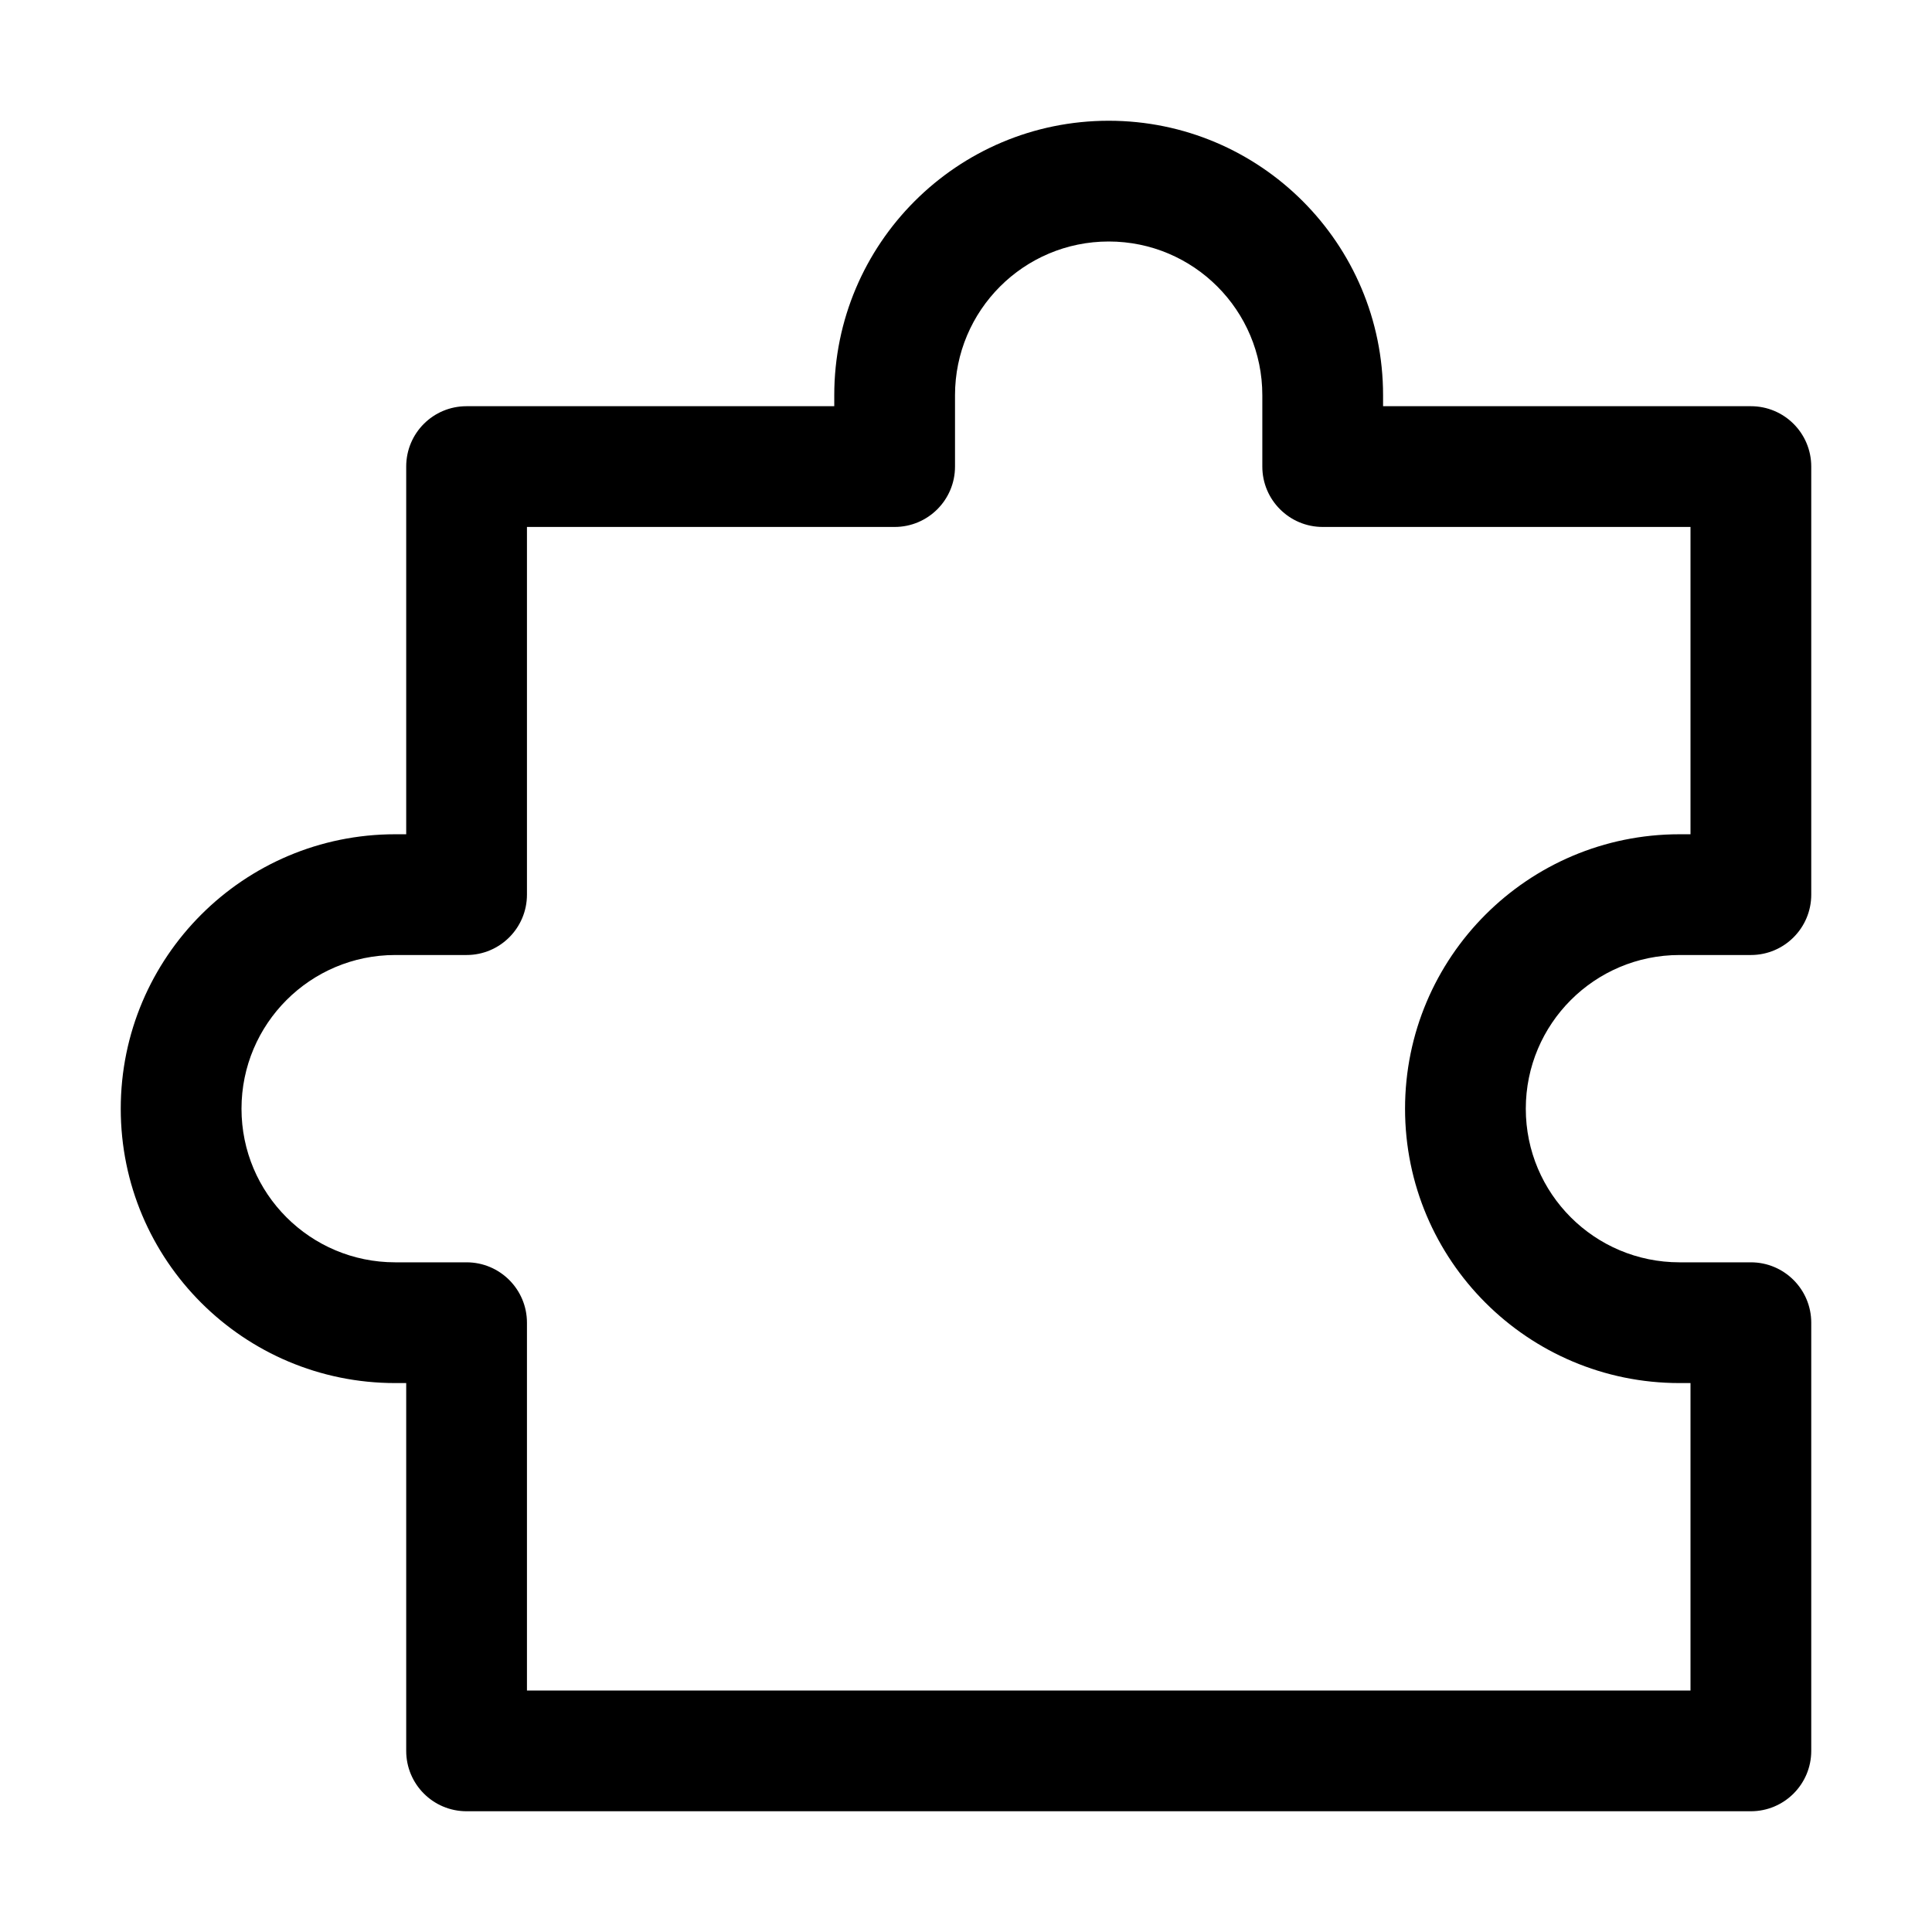 <svg width="16" height="16" viewBox="0 0 16 16" fill="none" xmlns="http://www.w3.org/2000/svg">
<path fill-rule="evenodd" clip-rule="evenodd" d="M11.454 3.273C11.454 2.018 10.437 1 9.182 1C7.927 1 6.909 2.018 6.909 3.273V3.364H3.864C3.587 3.364 3.364 3.587 3.364 3.864V6.909H3.273C2.018 6.909 1 7.927 1 9.182C1 10.437 2.018 11.454 3.273 11.454H3.364V14.5C3.364 14.776 3.587 15 3.864 15H14.5C14.776 15 15 14.776 15 14.5V10.954C15 10.678 14.776 10.454 14.5 10.454H13.909C13.206 10.454 12.636 9.885 12.636 9.182C12.636 8.479 13.206 7.909 13.909 7.909H14.5C14.776 7.909 15 7.685 15 7.409V3.864C15 3.587 14.776 3.364 14.5 3.364H11.454V3.273ZM9.182 2C9.885 2 10.454 2.57 10.454 3.273V3.864C10.454 4.14 10.678 4.364 10.954 4.364H14V6.909H13.909C12.654 6.909 11.636 7.927 11.636 9.182C11.636 10.437 12.654 11.454 13.909 11.454H14V14H4.364V10.954C4.364 10.678 4.14 10.454 3.864 10.454H3.273C2.57 10.454 2 9.885 2 9.182C2 8.479 2.57 7.909 3.273 7.909H3.864C4.14 7.909 4.364 7.685 4.364 7.409V4.364H7.409C7.685 4.364 7.909 4.14 7.909 3.864V3.273C7.909 2.57 8.479 2 9.182 2Z" fill="currentColor"/>
</svg>

